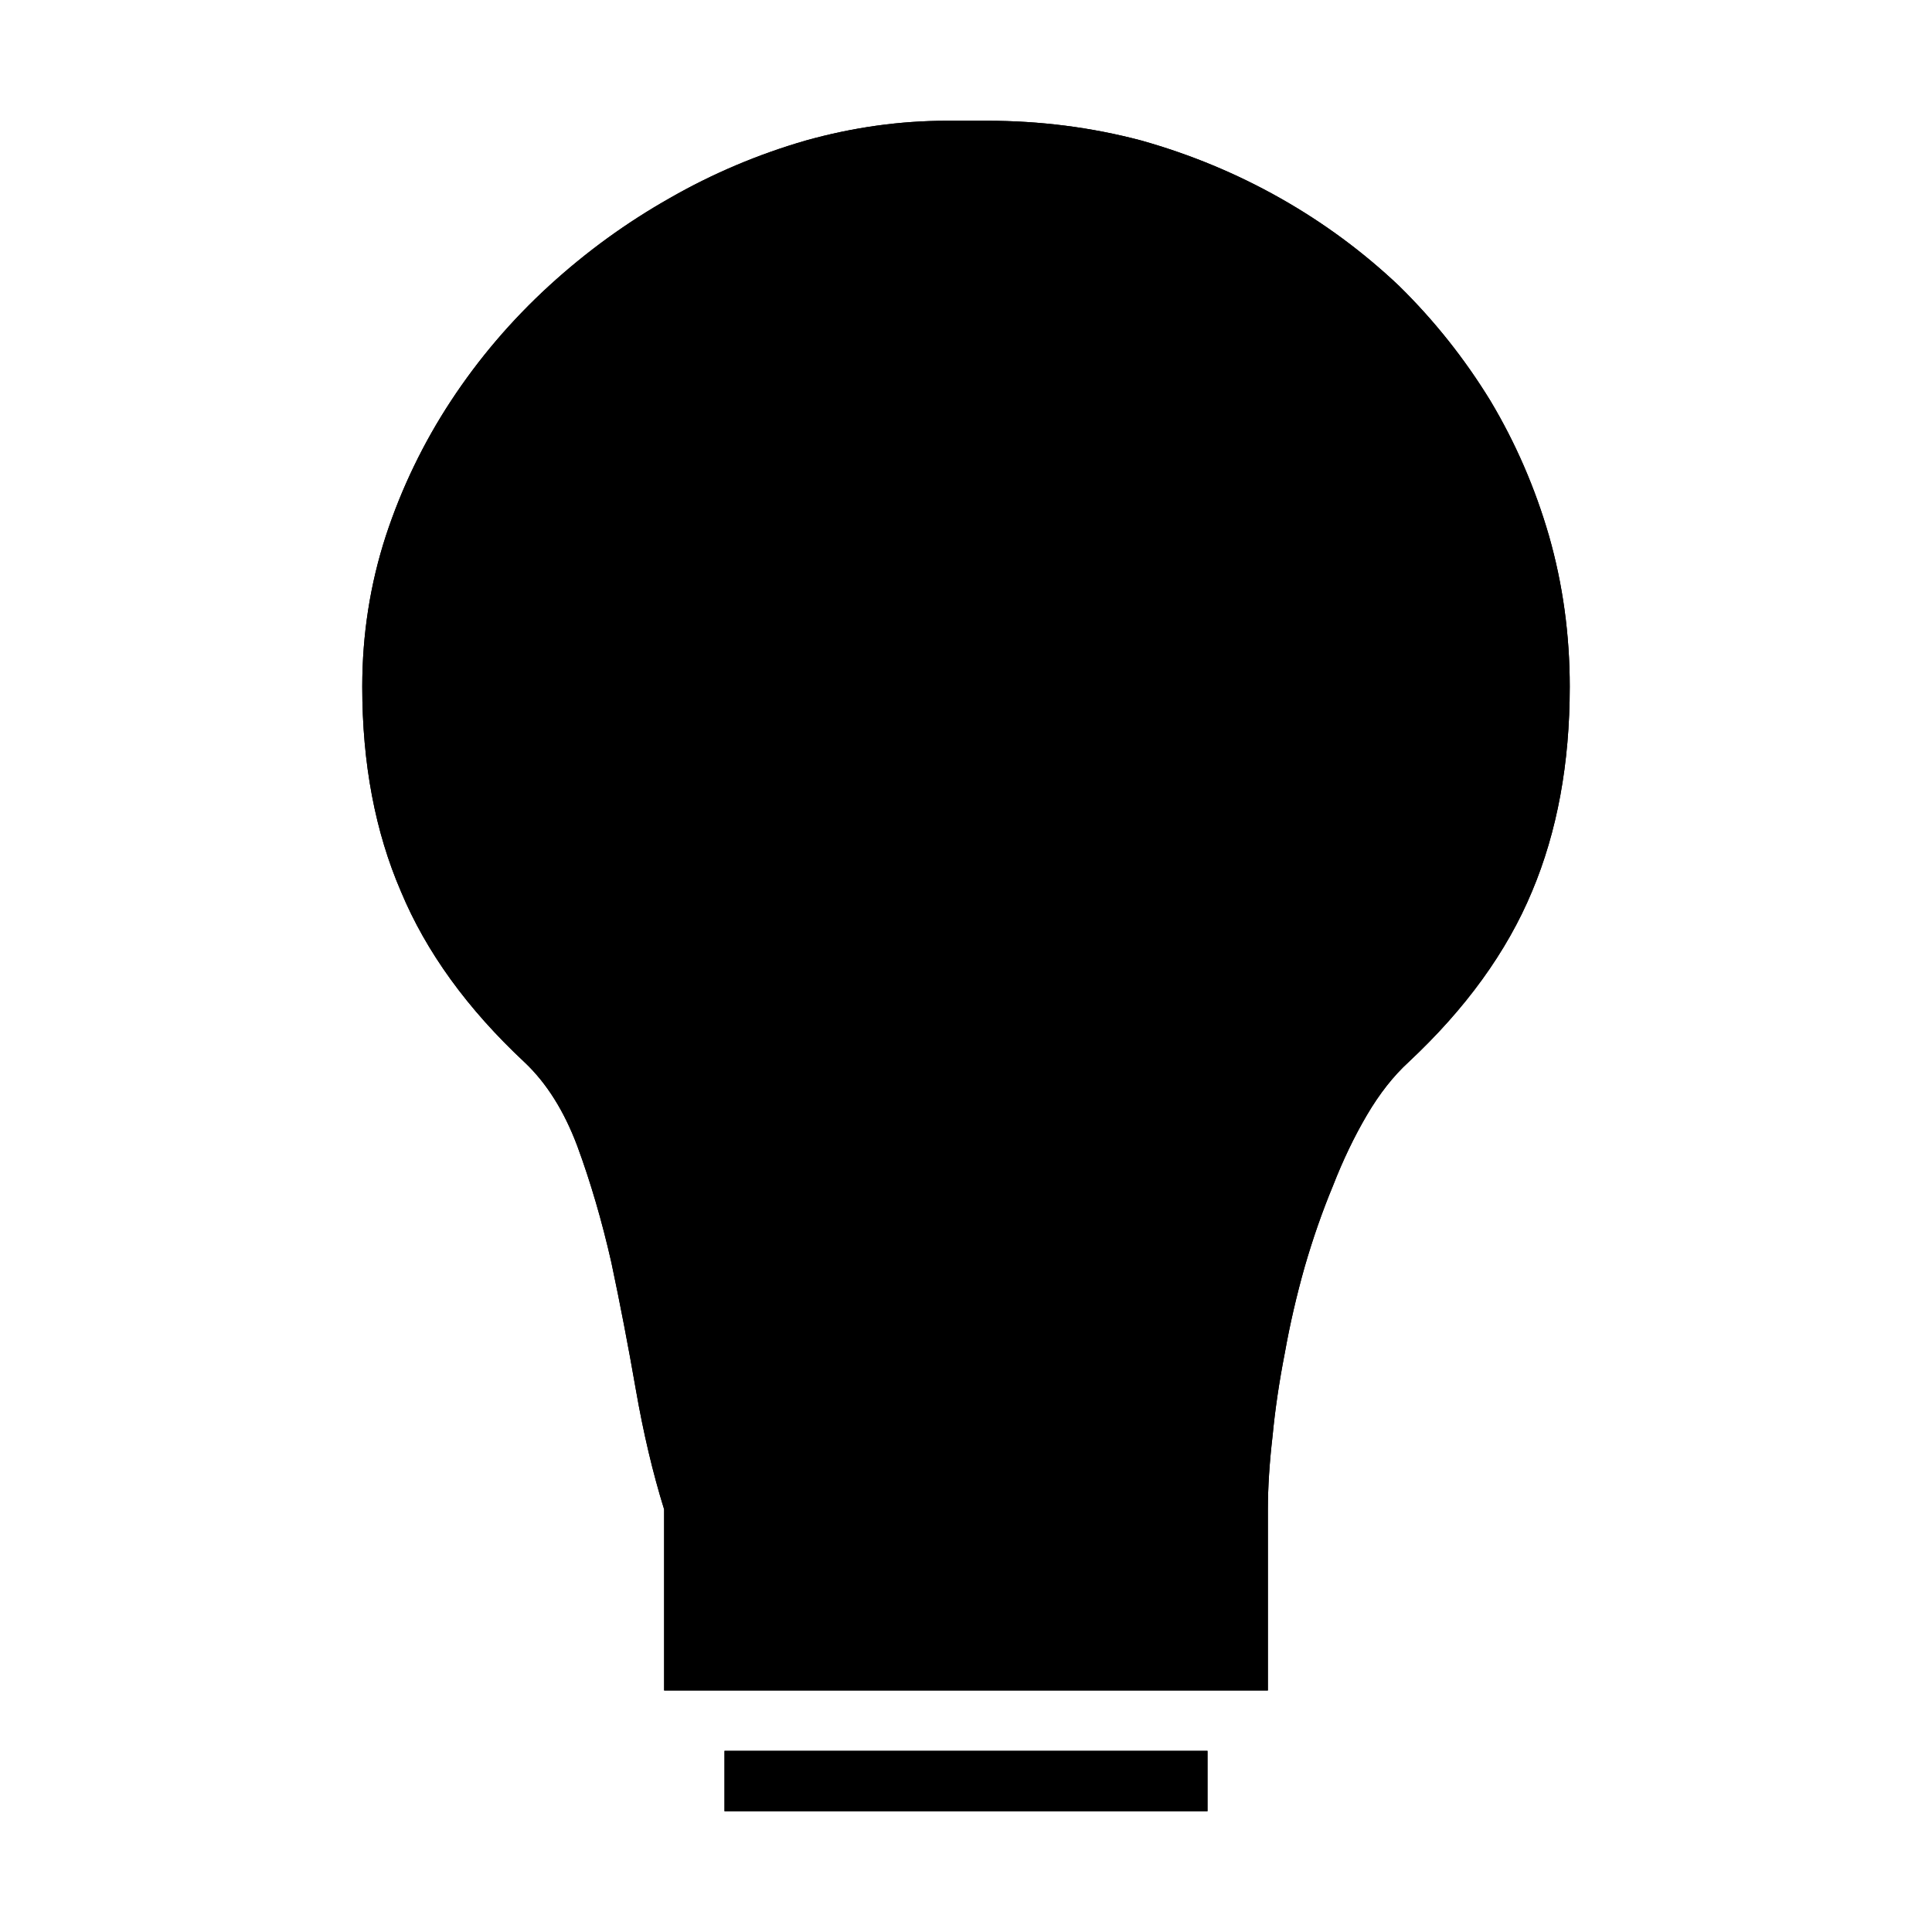 <?xml version="1.0" standalone="no"?>
<svg xmlns="http://www.w3.org/2000/svg" viewBox="0,0,2048,2048">
  <path class='OfficeIconColors_HighContrast' d='M 1046 128 q 85 0 164 21 q 78 22 147 61 q 69 39 126 93 q 56 55 97 122 q 40 67 62 143 q 22 77 22 160 q 0 122 -40 217 q -40 96 -131 181 q -24 22 -44 56 q -20 34 -36 75 q -17 41 -30 86 q -13 46 -21 91 q -9 46 -13 88 q -5 43 -5 78 v 192 h -640 v -192 q -18 -58 -30 -127 q -12 -69 -26 -135 q -15 -66 -36 -123 q -21 -56 -56 -89 q -91 -85 -131 -181 q -41 -95 -41 -217 q 0 -83 25 -160 q 25 -76 69 -143 q 44 -67 104 -122 q 59 -54 128 -93 q 68 -39 144 -61 q 75 -21 150 -21 m 276 1472 h -512 v 128 h 512 m 170 -648 q 40 -38 69 -77 q 28 -38 46 -81 q 18 -43 27 -91 q 8 -47 8 -103 q 0 -111 -43 -209 q -44 -97 -119 -170 q -75 -73 -176 -115 q -101 -42 -215 -42 h -25 q -65 0 -133 17 q -68 18 -132 51 q -64 33 -120 80 q -56 48 -98 107 q -42 60 -66 131 q -25 71 -25 150 q 0 56 9 103 q 8 48 27 90 q 18 43 47 82 q 28 39 68 77 q 38 36 62 89 q 24 54 40 115 q 16 62 27 127 q 11 65 25 125 h 530 q 5 -56 18 -121 q 12 -65 33 -128 q 20 -62 49 -117 q 29 -54 67 -90 m -682 776 h 512 v 64 h -512 z'/>
  <path class='OfficeIconColors_m20' d='M 736 1760 v -169 q -18 -57 -30 -127 q -13 -69 -28 -137 q -16 -68 -38 -128 q -23 -59 -62 -96 q -43 -41 -74 -83 q -31 -41 -50 -86 q -20 -45 -29 -96 q -9 -50 -9 -110 q 0 -84 26 -159 q 26 -74 70 -138 q 44 -63 104 -113 q 60 -50 127 -86 q 67 -35 139 -54 q 72 -18 141 -18 h 24 q 121 0 228 44 q 106 45 186 122 q 79 78 125 181 q 46 104 46 221 q 0 60 -9 110 q -9 51 -28 96 q -20 46 -50 87 q -31 42 -74 82 q -39 37 -68 98 q -30 62 -50 132 q -21 71 -31 142 q -10 71 -10 125 v 160 z'/>
  <path class='OfficeIconColors_m22' d='M 1046 128 q 85 0 164 21 q 78 22 147 61 q 69 39 126 93 q 56 55 97 122 q 40 67 62 143 q 22 77 22 160 q 0 122 -40 217 q -40 96 -131 181 q -24 22 -44 56 q -20 34 -36 75 q -17 41 -30 86 q -13 46 -21 91 q -9 46 -13 88 q -5 43 -5 78 v 192 h -640 v -192 q -18 -58 -30 -127 q -12 -69 -26 -135 q -15 -66 -36 -123 q -21 -56 -56 -89 q -91 -85 -131 -181 q -41 -95 -41 -217 q 0 -83 25 -160 q 25 -76 69 -143 q 44 -67 104 -122 q 59 -54 128 -93 q 68 -39 144 -61 q 75 -21 150 -21 m 276 1472 h -512 v 128 h 512 m 170 -648 q 40 -38 69 -77 q 28 -38 46 -81 q 18 -43 27 -91 q 8 -47 8 -103 q 0 -111 -43 -209 q -44 -97 -119 -170 q -75 -73 -176 -115 q -101 -42 -215 -42 h -25 q -65 0 -133 17 q -68 18 -132 51 q -64 33 -120 80 q -56 48 -98 107 q -42 60 -66 131 q -25 71 -25 150 q 0 56 9 103 q 8 48 27 90 q 18 43 47 82 q 28 39 68 77 q 38 36 62 89 q 24 54 40 115 q 16 62 27 127 q 11 65 25 125 h 530 q 5 -56 18 -121 q 12 -65 33 -128 q 20 -62 49 -117 q 29 -54 67 -90 m -682 776 h 512 v 64 h -512 z'/>
</svg>